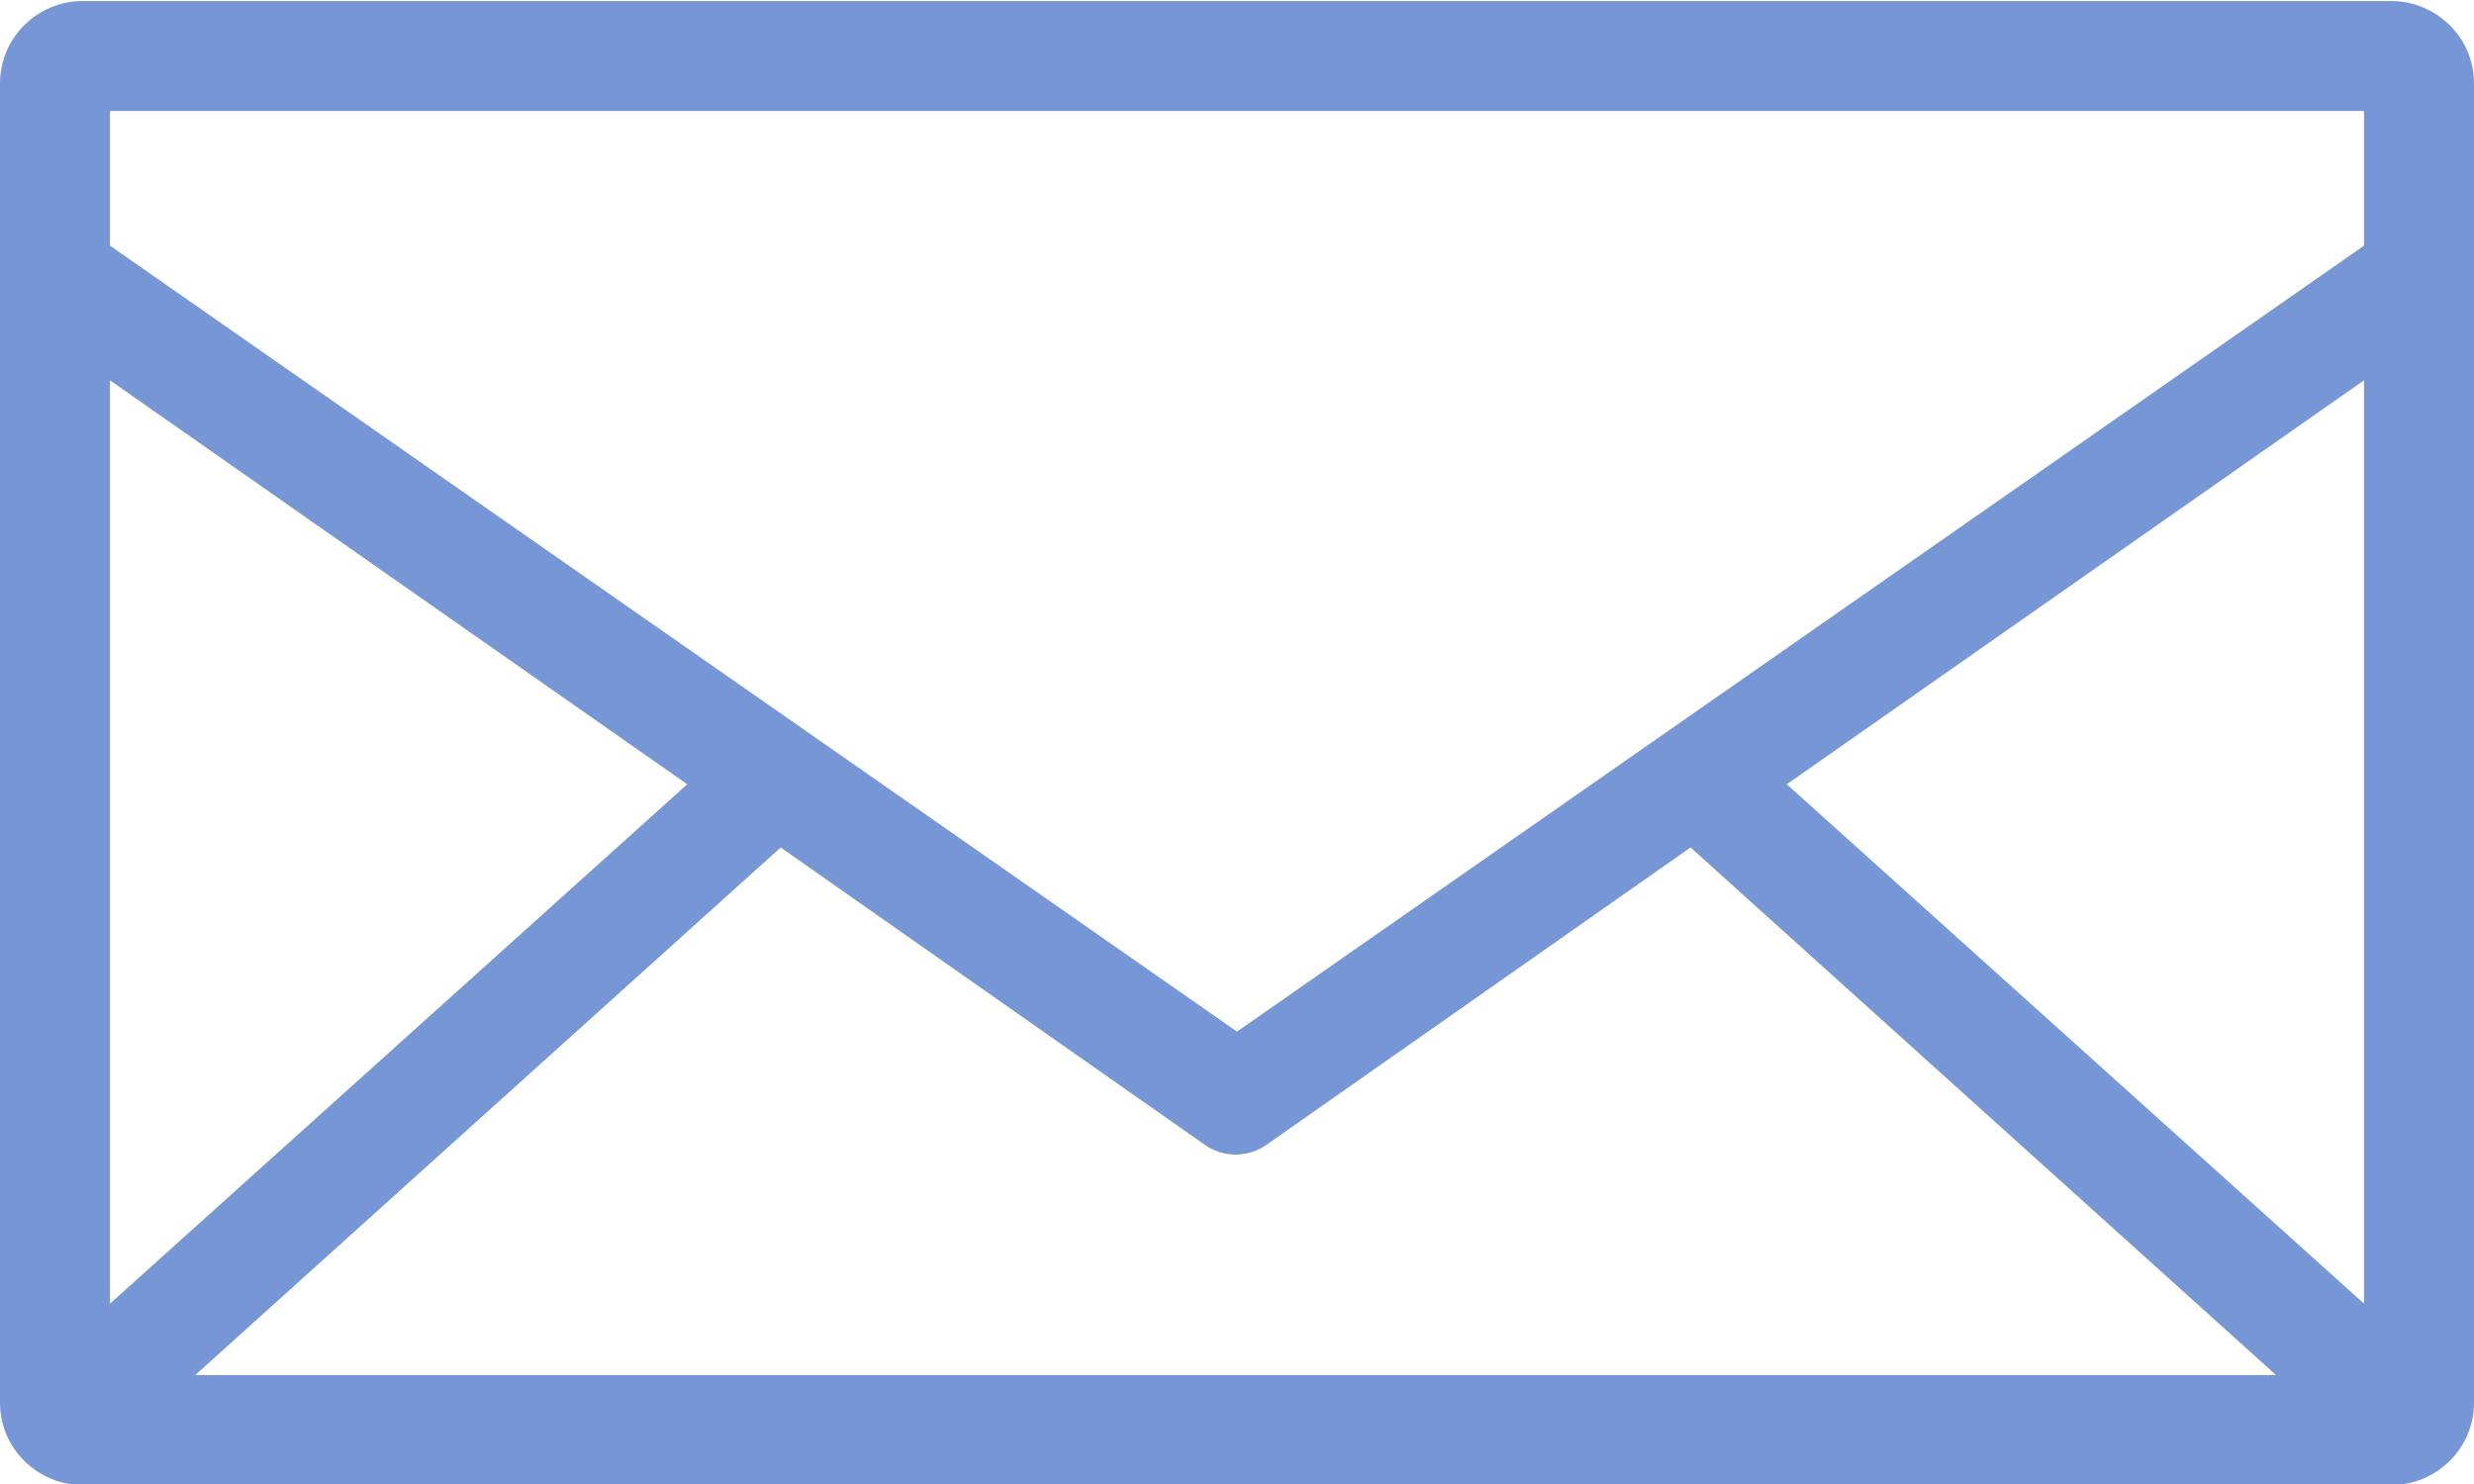 <?xml version="1.0" encoding="utf-8"?>
<!-- Generator: Adobe Illustrator 22.1.0, SVG Export Plug-In . SVG Version: 6.00 Build 0)  -->
<svg version="1.1"
	 fill="#7696d6"
	 id="Layer_1" xmlns:cc="http://creativecommons.org/ns#" xmlns:dc="http://purl.org/dc/elements/1.1/" xmlns:inkscape="http://www.inkscape.org/namespaces/inkscape" xmlns:rdf="http://www.w3.org/1999/02/22-rdf-syntax-ns#" xmlns:sodipodi="http://sodipodi.sourceforge.net/DTD/sodipodi-0.dtd" xmlns:svg="http://www.w3.org/2000/svg"
	 xmlns="http://www.w3.org/2000/svg" xmlns:xlink="http://www.w3.org/1999/xlink" x="0px" y="0px" viewBox="0 0 90 54"
	 style="enable-background:new 0 0 90 54;" xml:space="preserve">
<g transform="translate(0,-952.362)">
	<path d="M3,952.4c-1.6,0-3,1.3-3,3v48c0,1.7,1.4,3,3,3H87c1.6,0,3-1.3,3-3v-48c0-1.7-1.4-3-3-3C87,952.4,3,952.4,3,952.4z M4,956.4
		h82v4.9l-41,28.6L4,961.3C4,961.3,4,956.4,4,956.4z M4,966.2l21,14.7L4,999.8V966.2L4,966.2z M86,966.2v33.6l-21-18.9L86,966.2
		L86,966.2z M28.4,983.2L43.8,994c0.7,0.5,1.6,0.5,2.3,0l15.4-10.8l21.3,19.2H7.1L28.4,983.2L28.4,983.2z"/>
</g>
</svg>
